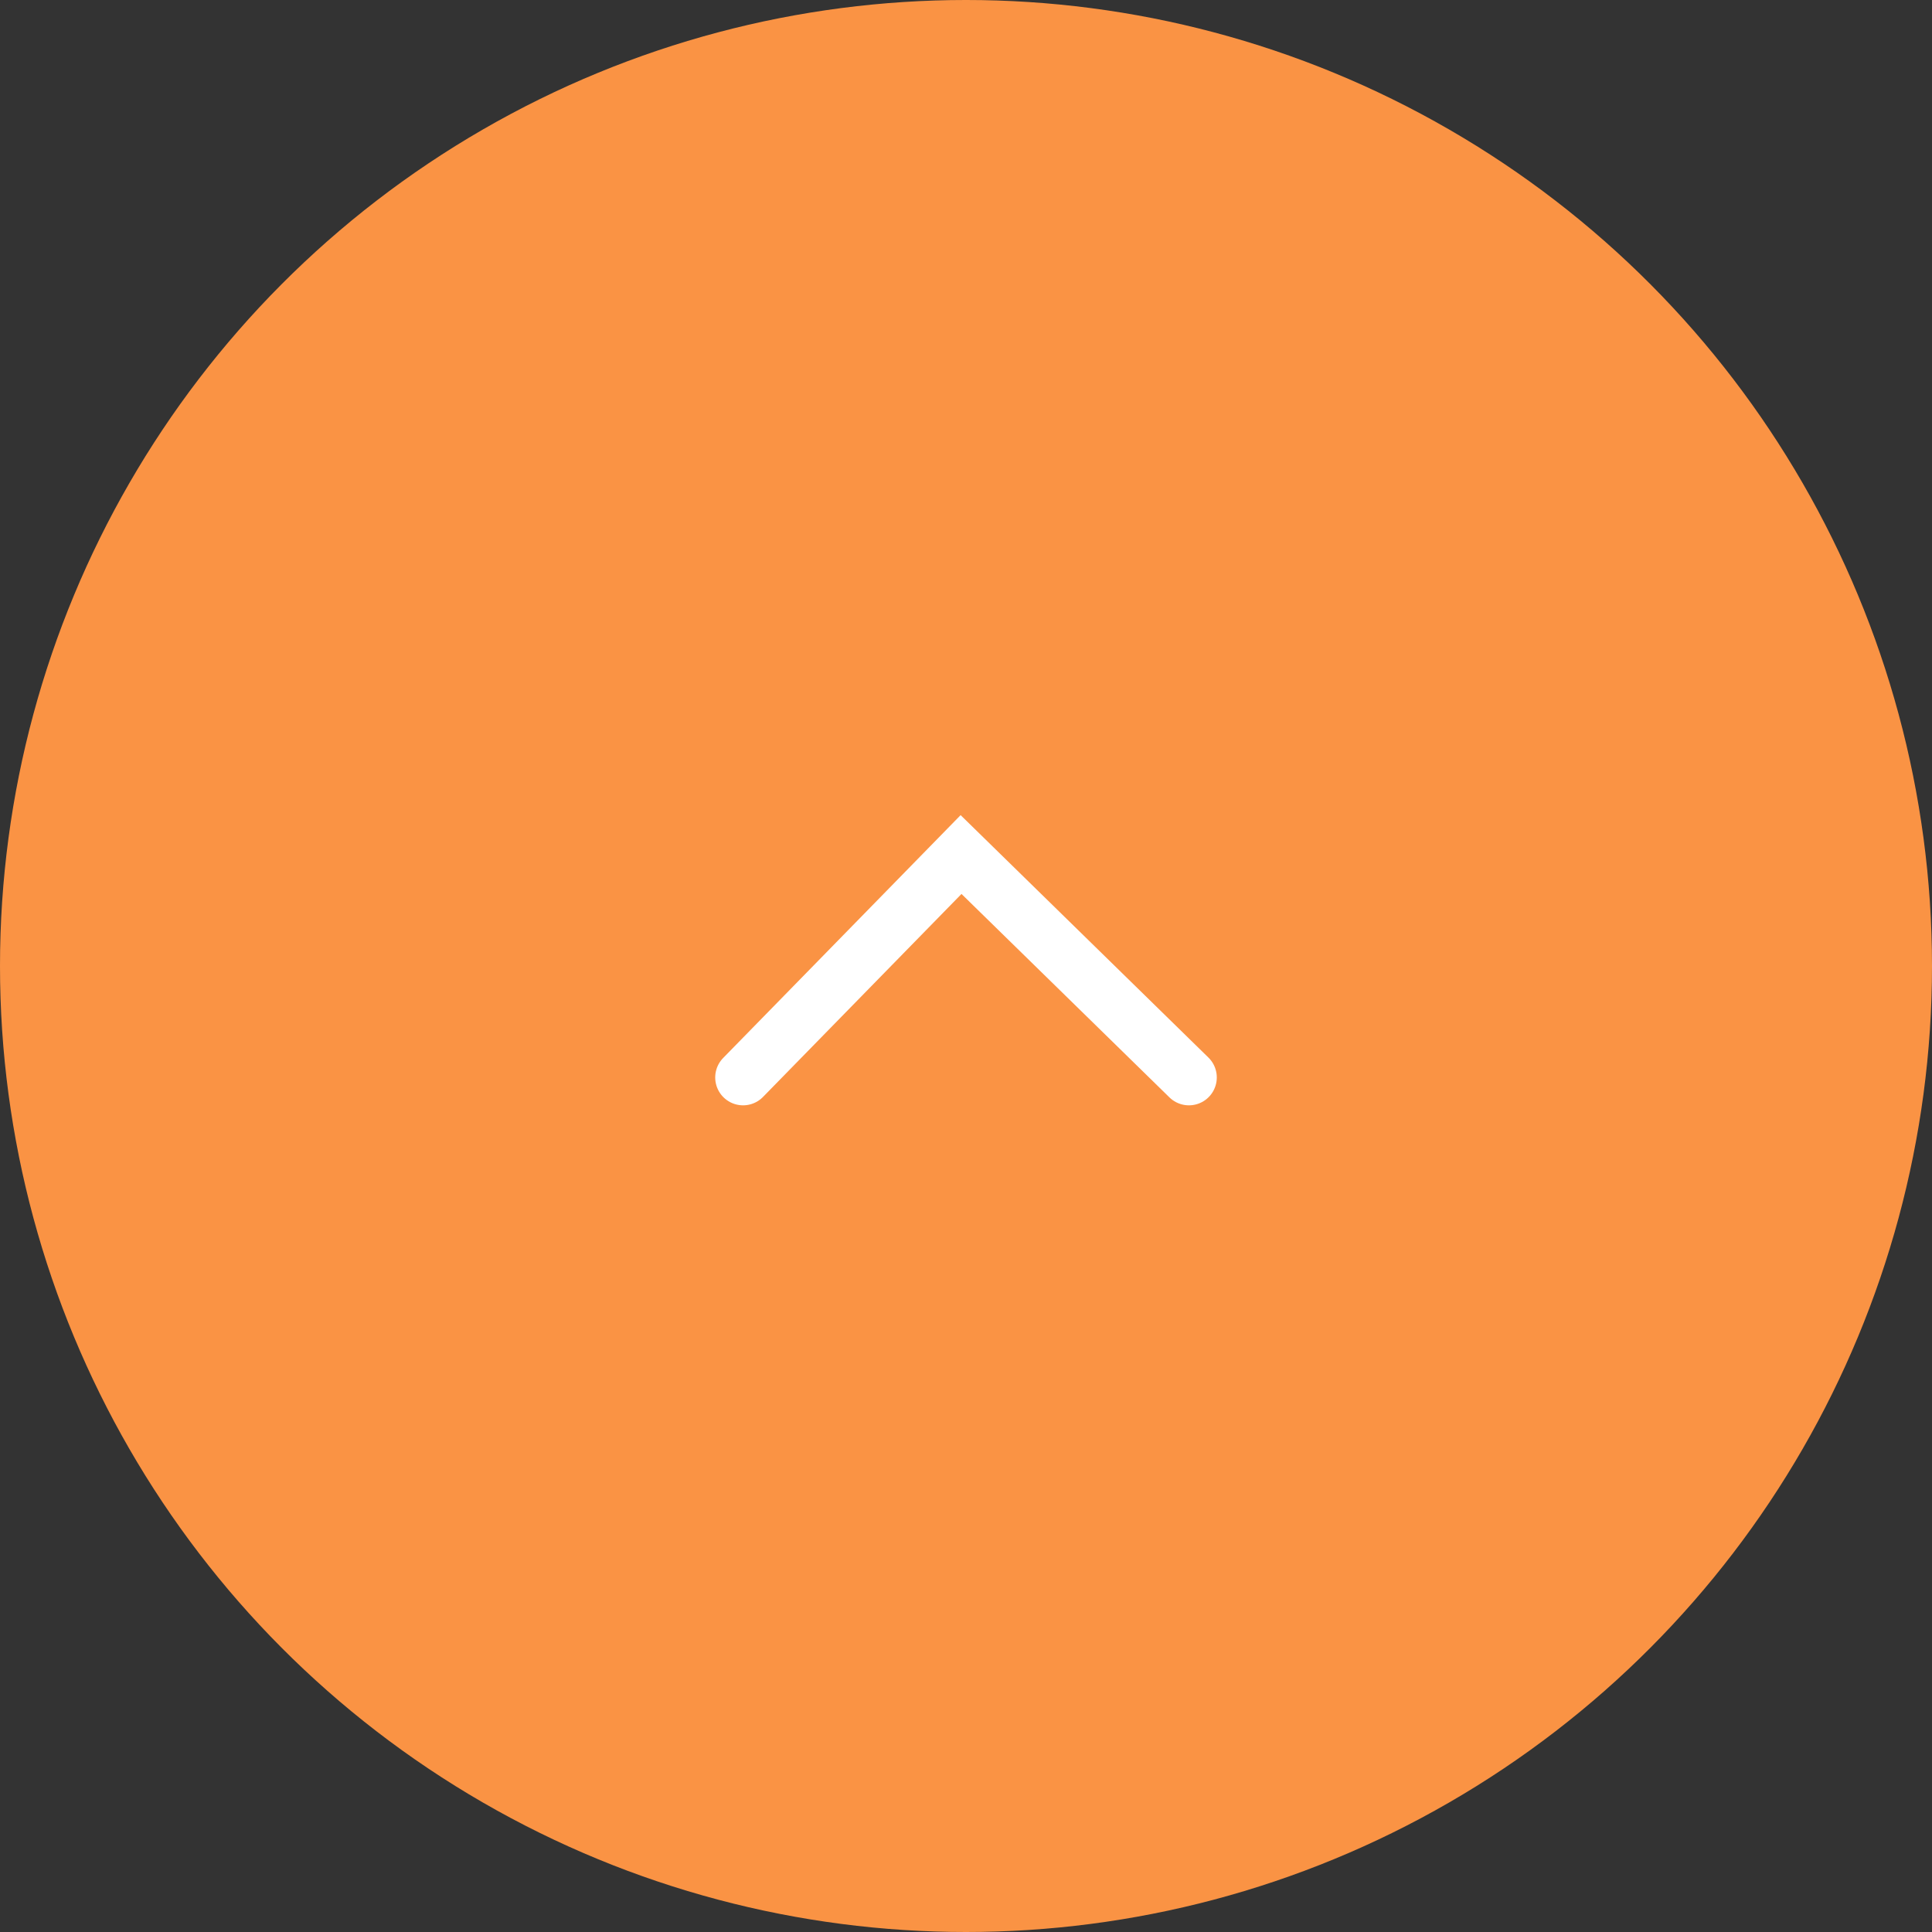 <svg width="52" height="52" viewBox="0 0 52 52" fill="none" xmlns="http://www.w3.org/2000/svg">
<rect x="0" y="0" width="52" height="52" fill="#333333" stroke="none"/>
<circle cx="26" cy="26" r="26" fill="#FA9344"/>
<path d="M20 29L25.867 23L32 29" stroke="white" stroke-width="1.5" stroke-linecap="round"/>
</svg>
